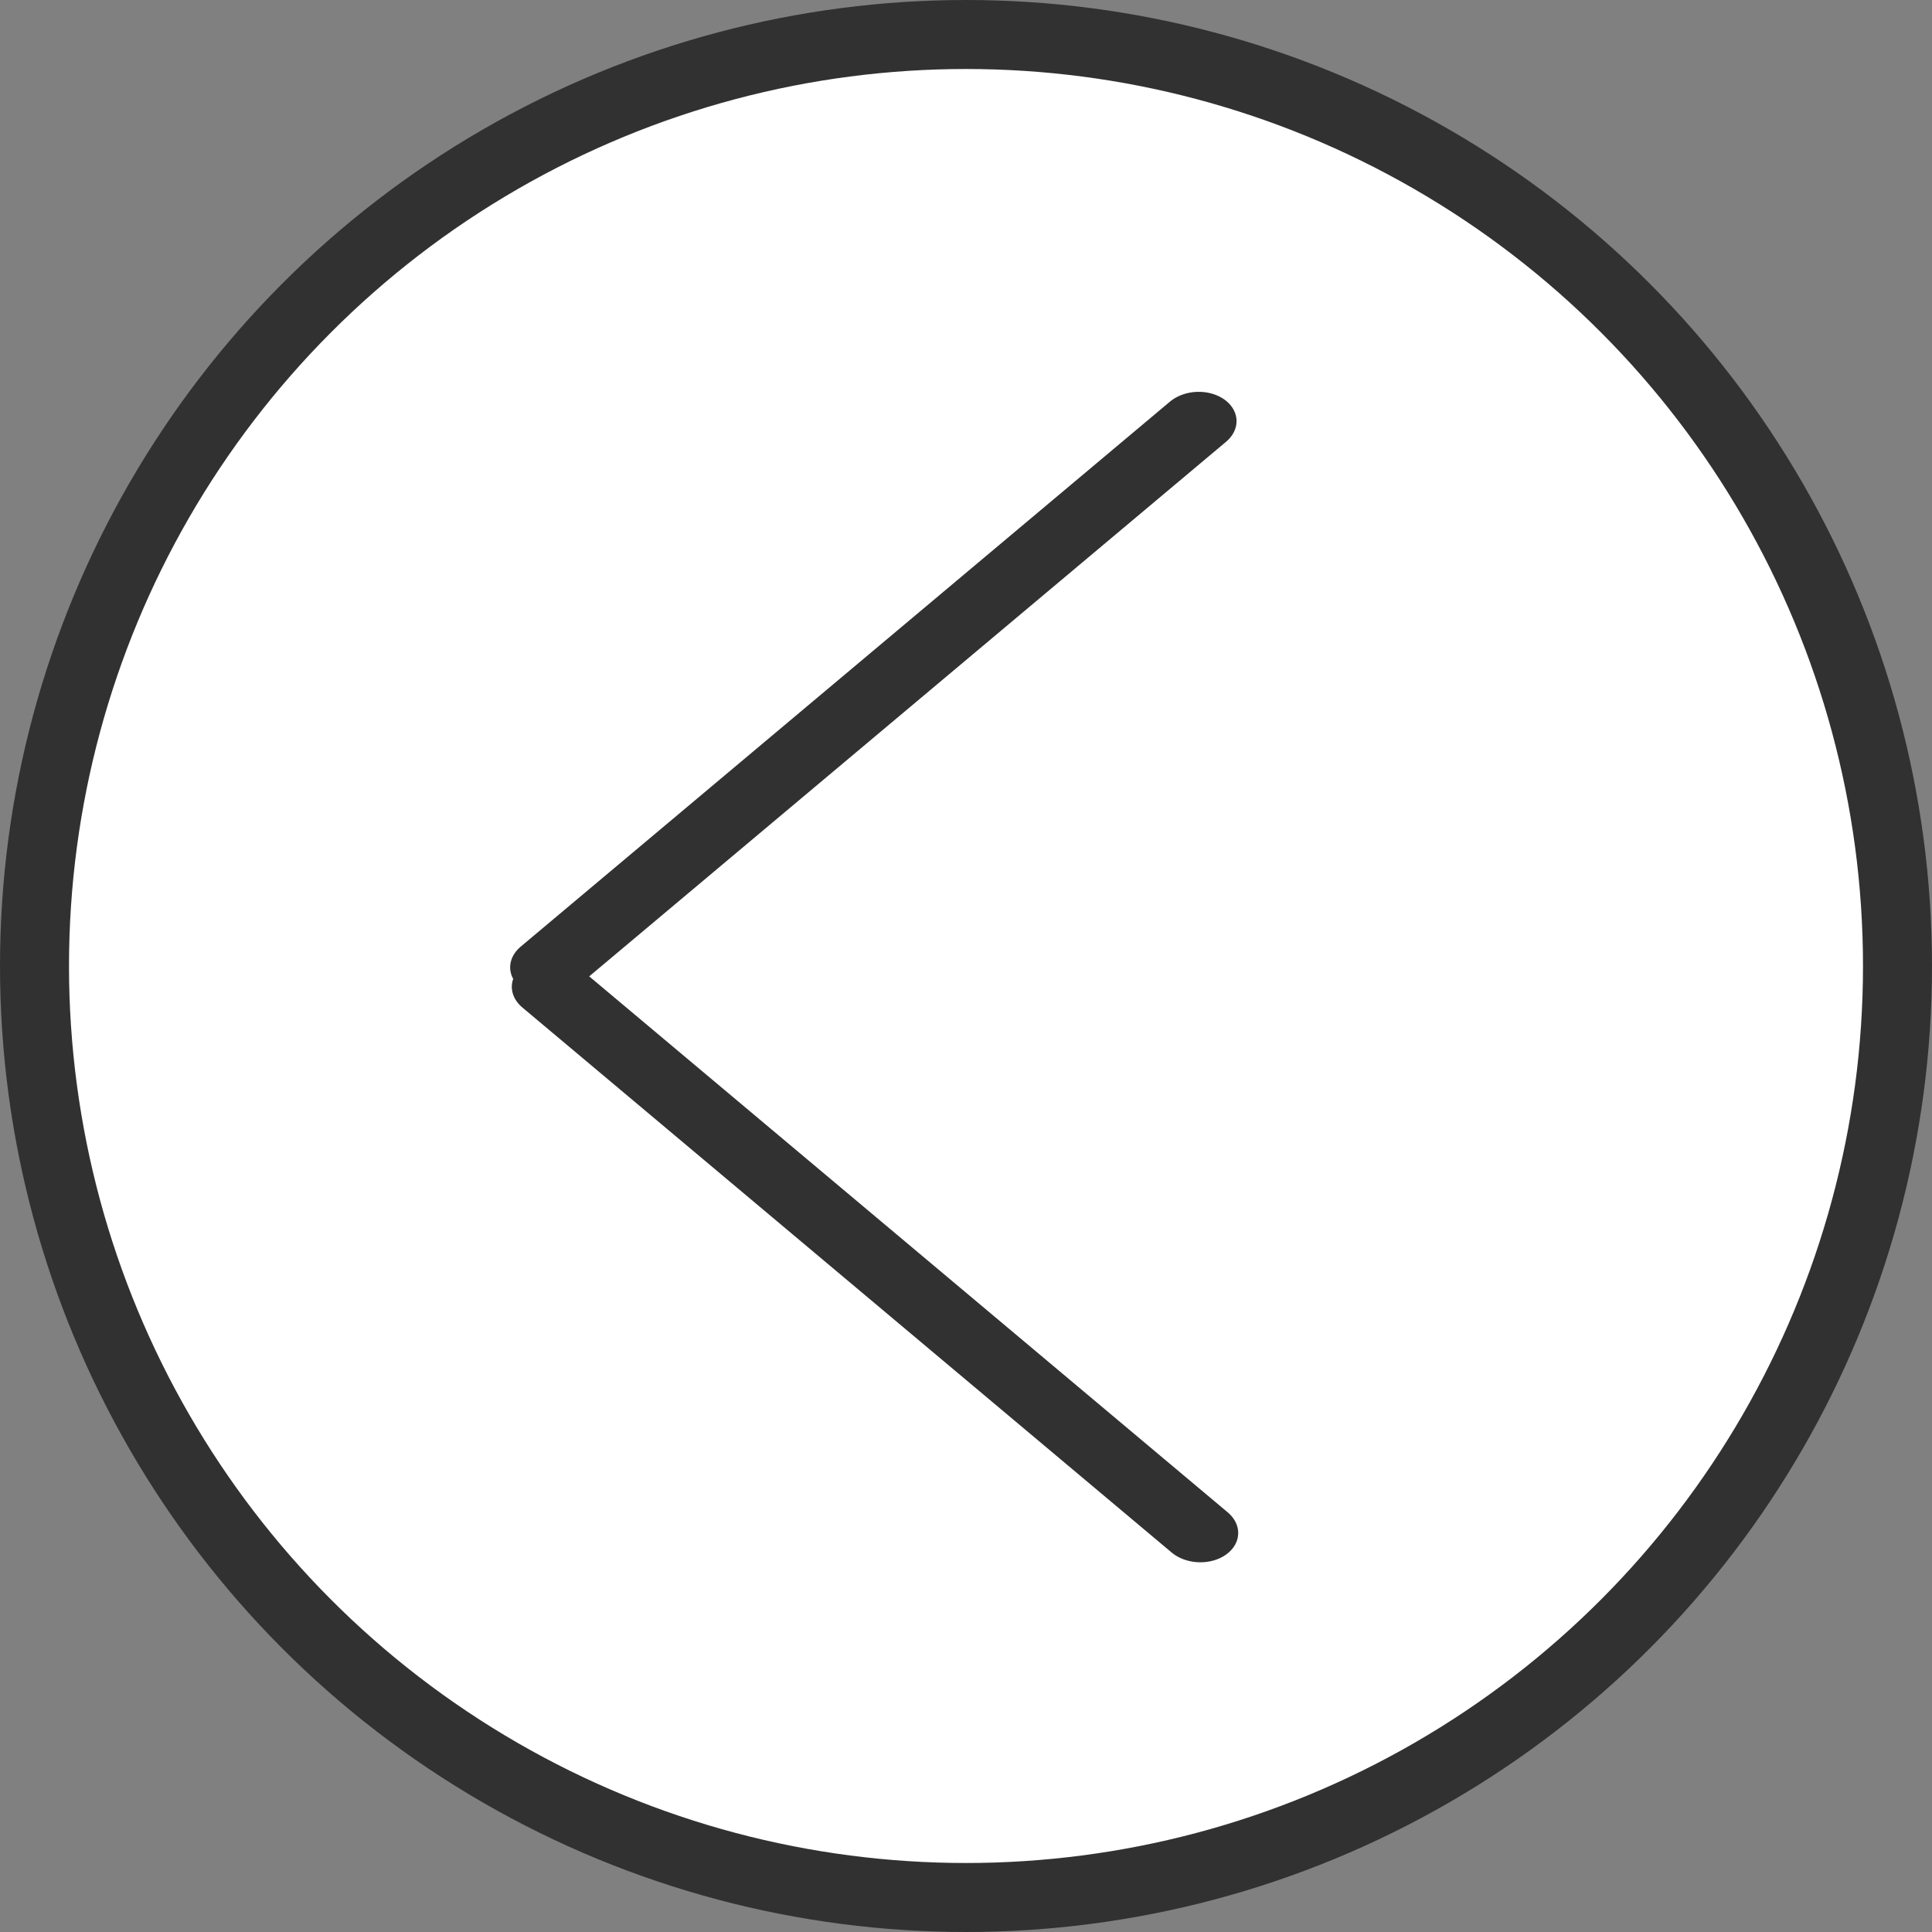 <svg width="56" height="56" viewBox="0 0 56 56" fill="none" xmlns="http://www.w3.org/2000/svg">
<rect x="0" y="0" width="56" height="56" fill="#808080" stroke="none"/>
<circle cx="28" cy="28" r="27" fill="white" stroke="#313131" stroke-width="2"/>
<line x1="1" y1="-1" x2="25.568" y2="-1" transform="matrix(-0.766 0.643 -0.814 -0.581 34.676 11)" stroke="#313131" stroke-width="2" stroke-linecap="round"/>
<line x1="1" y1="-1" x2="25.568" y2="-1" transform="matrix(-0.766 -0.643 0.814 -0.581 36.352 44.479)" stroke="#313131" stroke-width="2" stroke-linecap="round"/>
</svg>
